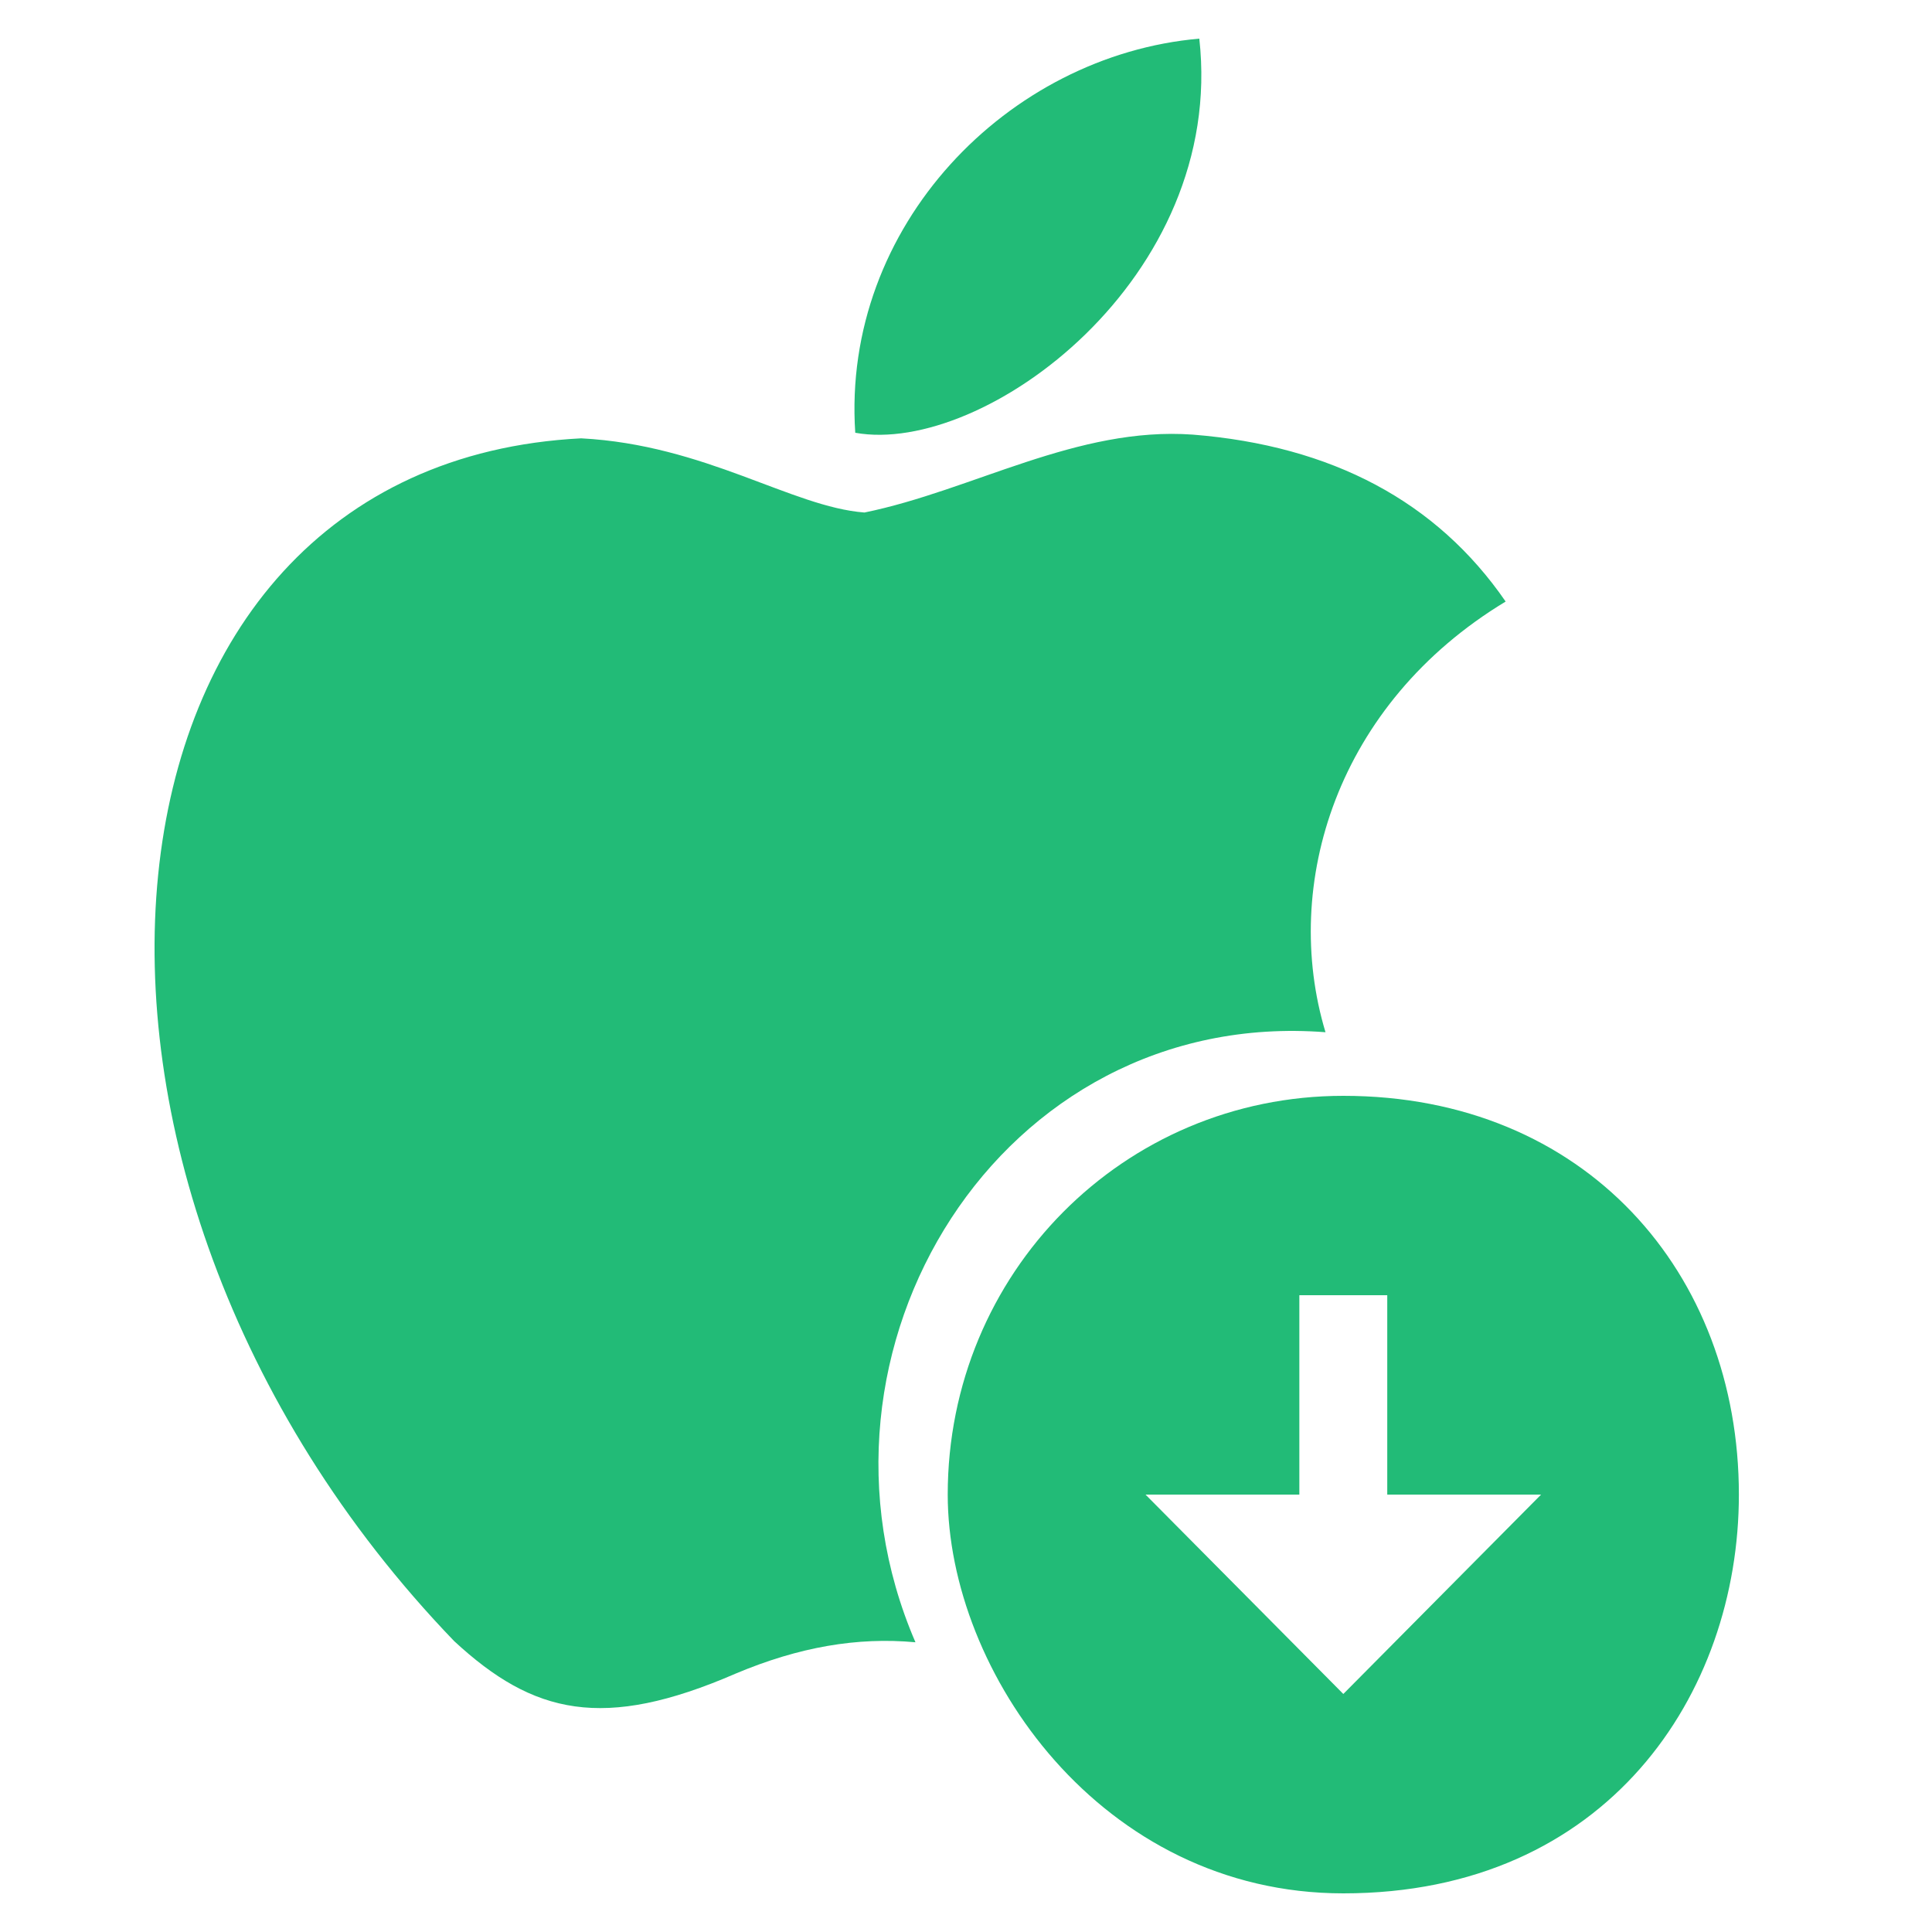 <svg width="50" height="50" viewBox="0 0 50 50" fill="none" xmlns="http://www.w3.org/2000/svg">
<path d="M34.304 26.714C25.886 26.064 20.427 34.943 23.692 42.502C22.188 42.363 20.677 42.623 19.04 43.312C15.611 44.8 13.802 44.368 11.754 42.472C0.136 30.4 1.85 12.016 15.04 11.344C18.254 11.512 20.492 13.12 22.372 13.264C25.182 12.688 27.872 11.032 30.872 11.248C34.467 11.536 37.181 12.976 38.966 15.568C34.592 18.211 33.15 22.891 34.304 26.714ZM22.134 11.2C21.777 5.848 26.087 1.432 31.038 1C31.729 7.192 25.468 11.8 22.134 11.2Z" fill="#22BB77"/>
<path d="M34.765 28.36C29.077 28.36 24.527 32.947 24.527 38.68C24.527 43.267 28.497 49 34.765 49C41.589 49 45.002 43.84 45.002 38.68C45.002 32.947 41.032 28.36 34.765 28.36ZM33.627 38.68V33.52H35.902V38.68H39.883L34.765 43.84L29.646 38.68H33.627Z" fill="#22BB77"/>
</svg>
